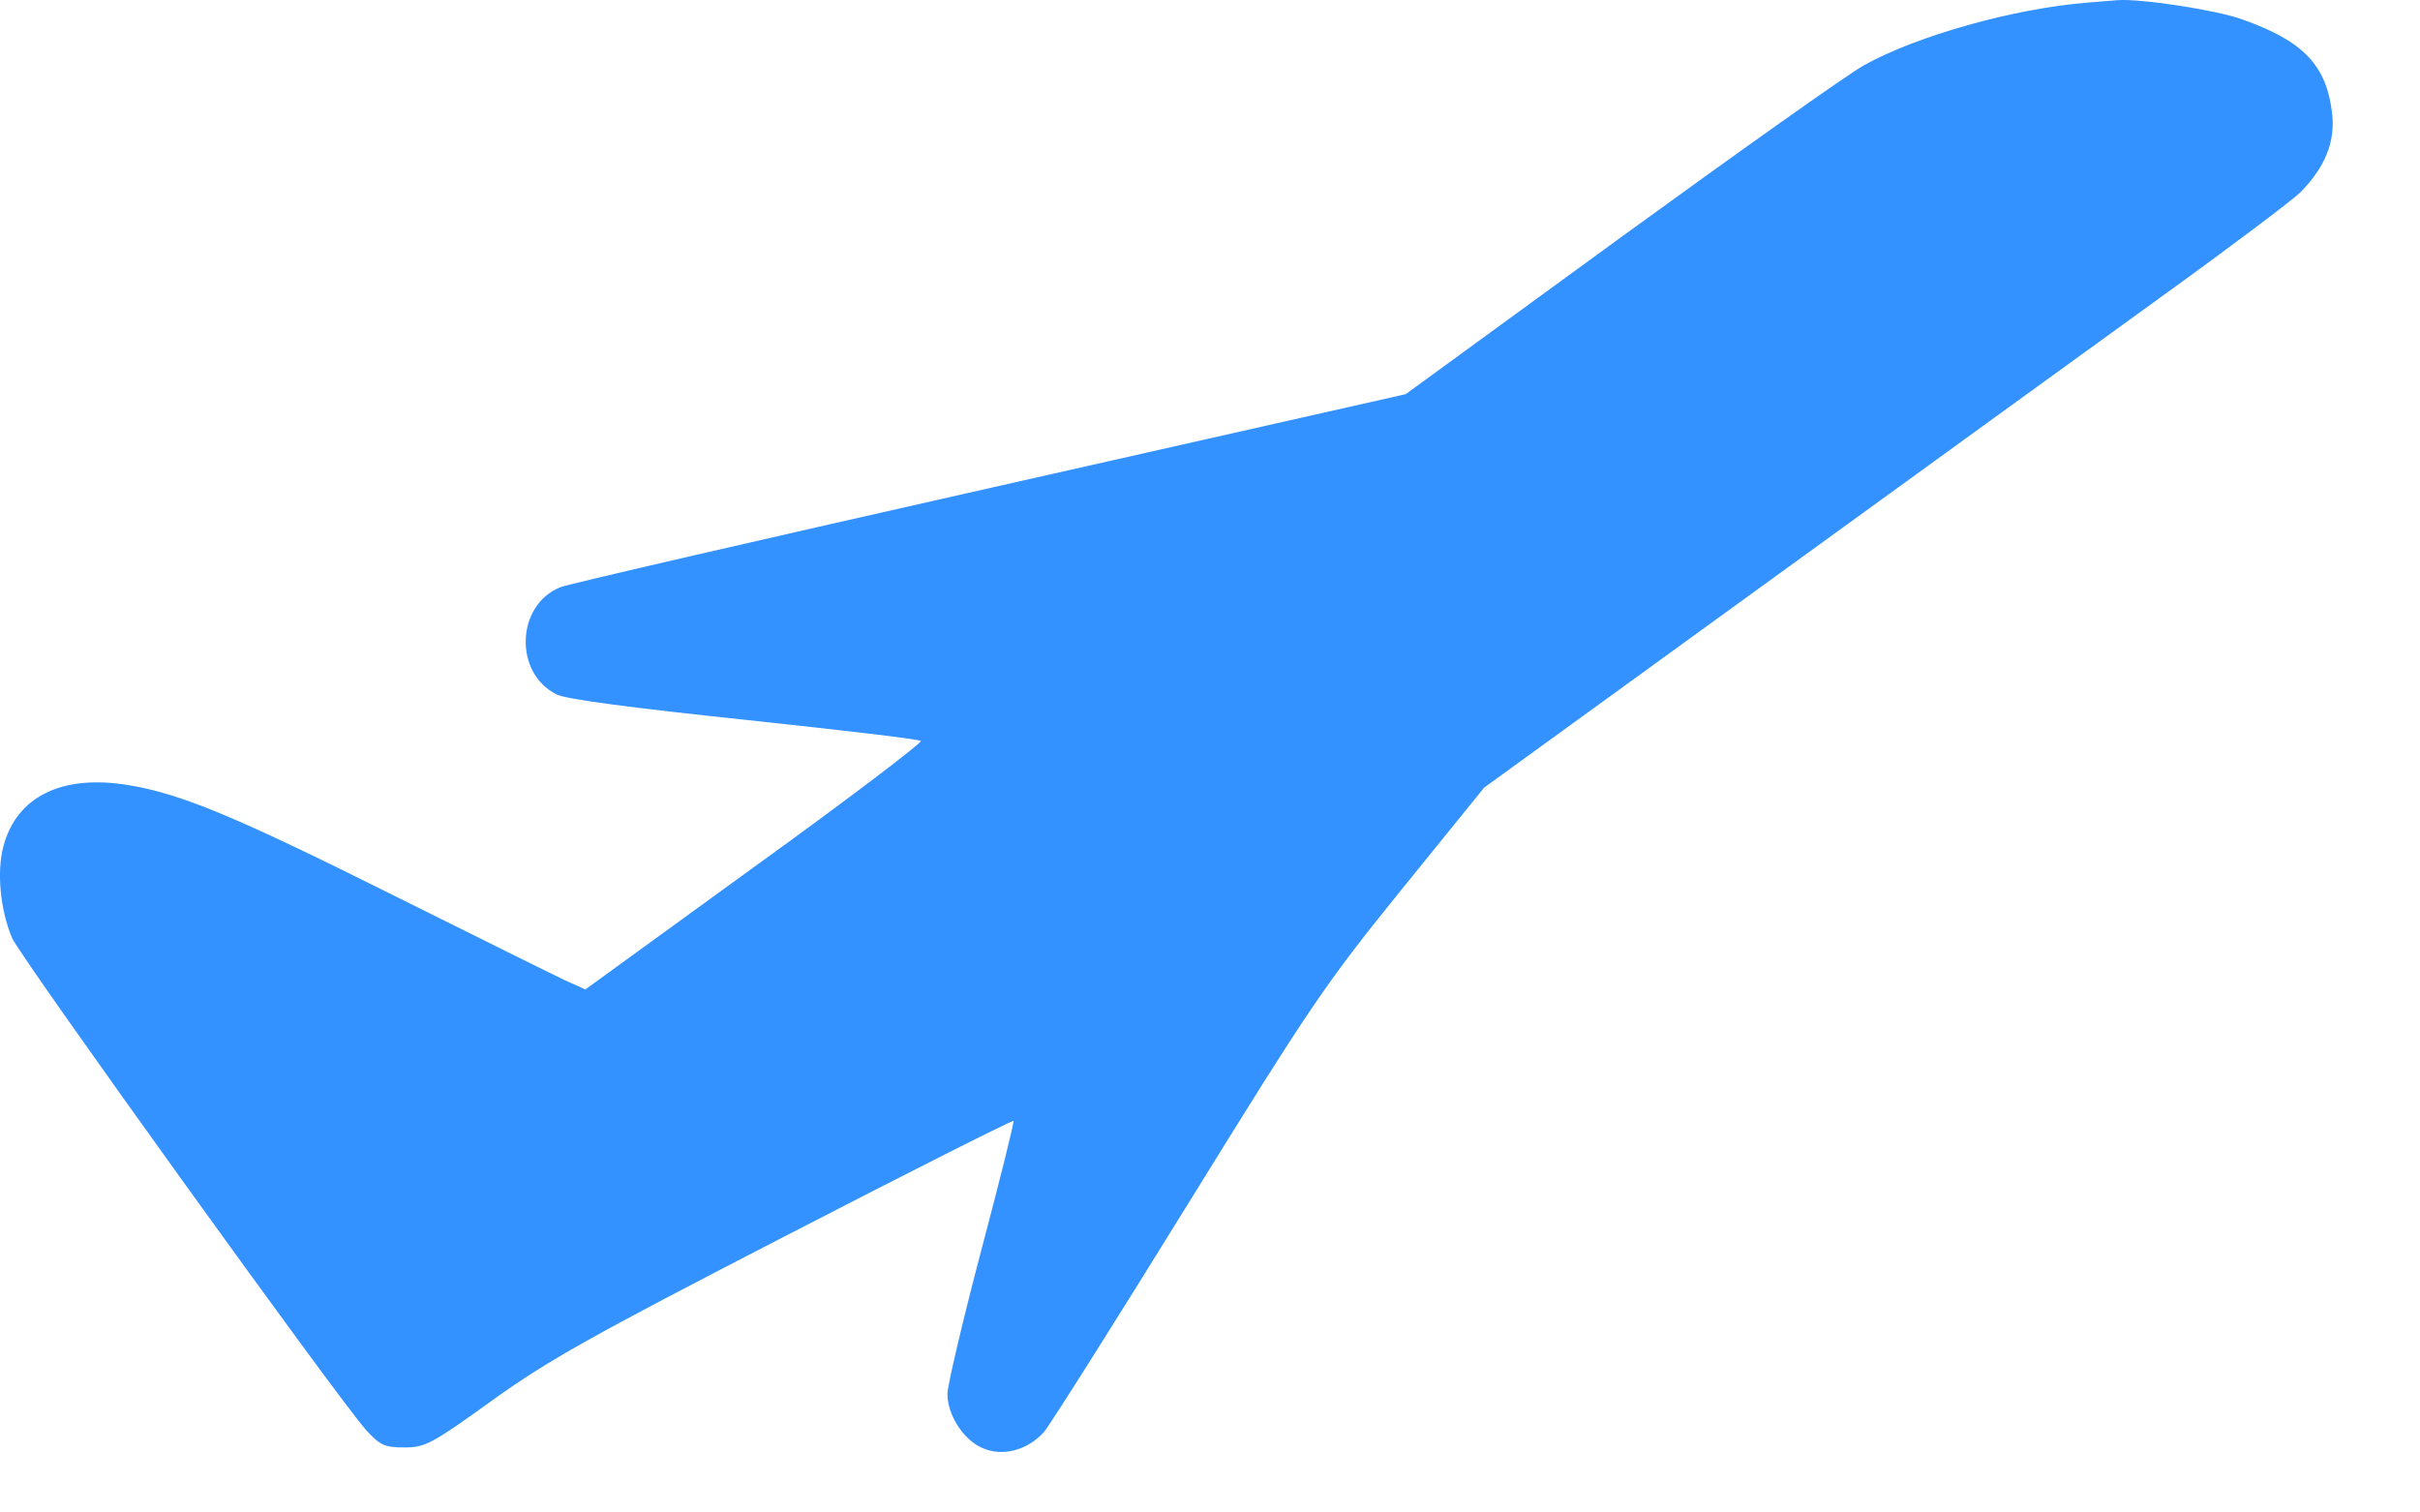 <svg width="24" height="15" viewBox="0 0 24 15" fill="none" xmlns="http://www.w3.org/2000/svg">
<path d="M20.702 0.026C19.974 0.084 19.015 0.353 18.486 0.647C18.323 0.738 17.238 1.508 16.066 2.36L13.941 3.909L9.825 4.838C7.564 5.348 5.642 5.79 5.556 5.824C5.117 6.002 5.095 6.676 5.52 6.887C5.61 6.935 6.284 7.022 7.383 7.138C8.328 7.239 9.115 7.33 9.133 7.349C9.147 7.364 8.41 7.927 7.483 8.595L5.805 9.813L5.601 9.721C5.488 9.668 4.724 9.288 3.901 8.879C2.331 8.095 1.798 7.874 1.278 7.787C0.617 7.676 0.165 7.898 0.034 8.393C-0.034 8.643 0.002 9.024 0.12 9.303C0.206 9.5 3.363 13.888 3.634 14.186C3.77 14.335 3.819 14.355 4.009 14.355C4.217 14.355 4.281 14.321 4.882 13.888C5.438 13.489 5.85 13.258 7.781 12.262C9.02 11.622 10.042 11.107 10.051 11.117C10.06 11.126 9.916 11.704 9.73 12.406C9.545 13.108 9.396 13.744 9.396 13.825C9.396 14.032 9.554 14.278 9.739 14.359C9.943 14.451 10.191 14.383 10.354 14.201C10.418 14.124 11.06 13.108 11.779 11.944C13.014 9.947 13.145 9.755 13.904 8.817L14.719 7.811L17.473 5.814C18.983 4.717 20.774 3.423 21.443 2.937C22.117 2.451 22.737 1.984 22.818 1.903C23.058 1.657 23.157 1.412 23.13 1.138C23.076 0.647 22.845 0.406 22.23 0.19C21.973 0.098 21.217 -0.017 20.996 0.002C20.946 0.007 20.815 0.017 20.702 0.026Z" fill="#3392FF"/>
</svg>
